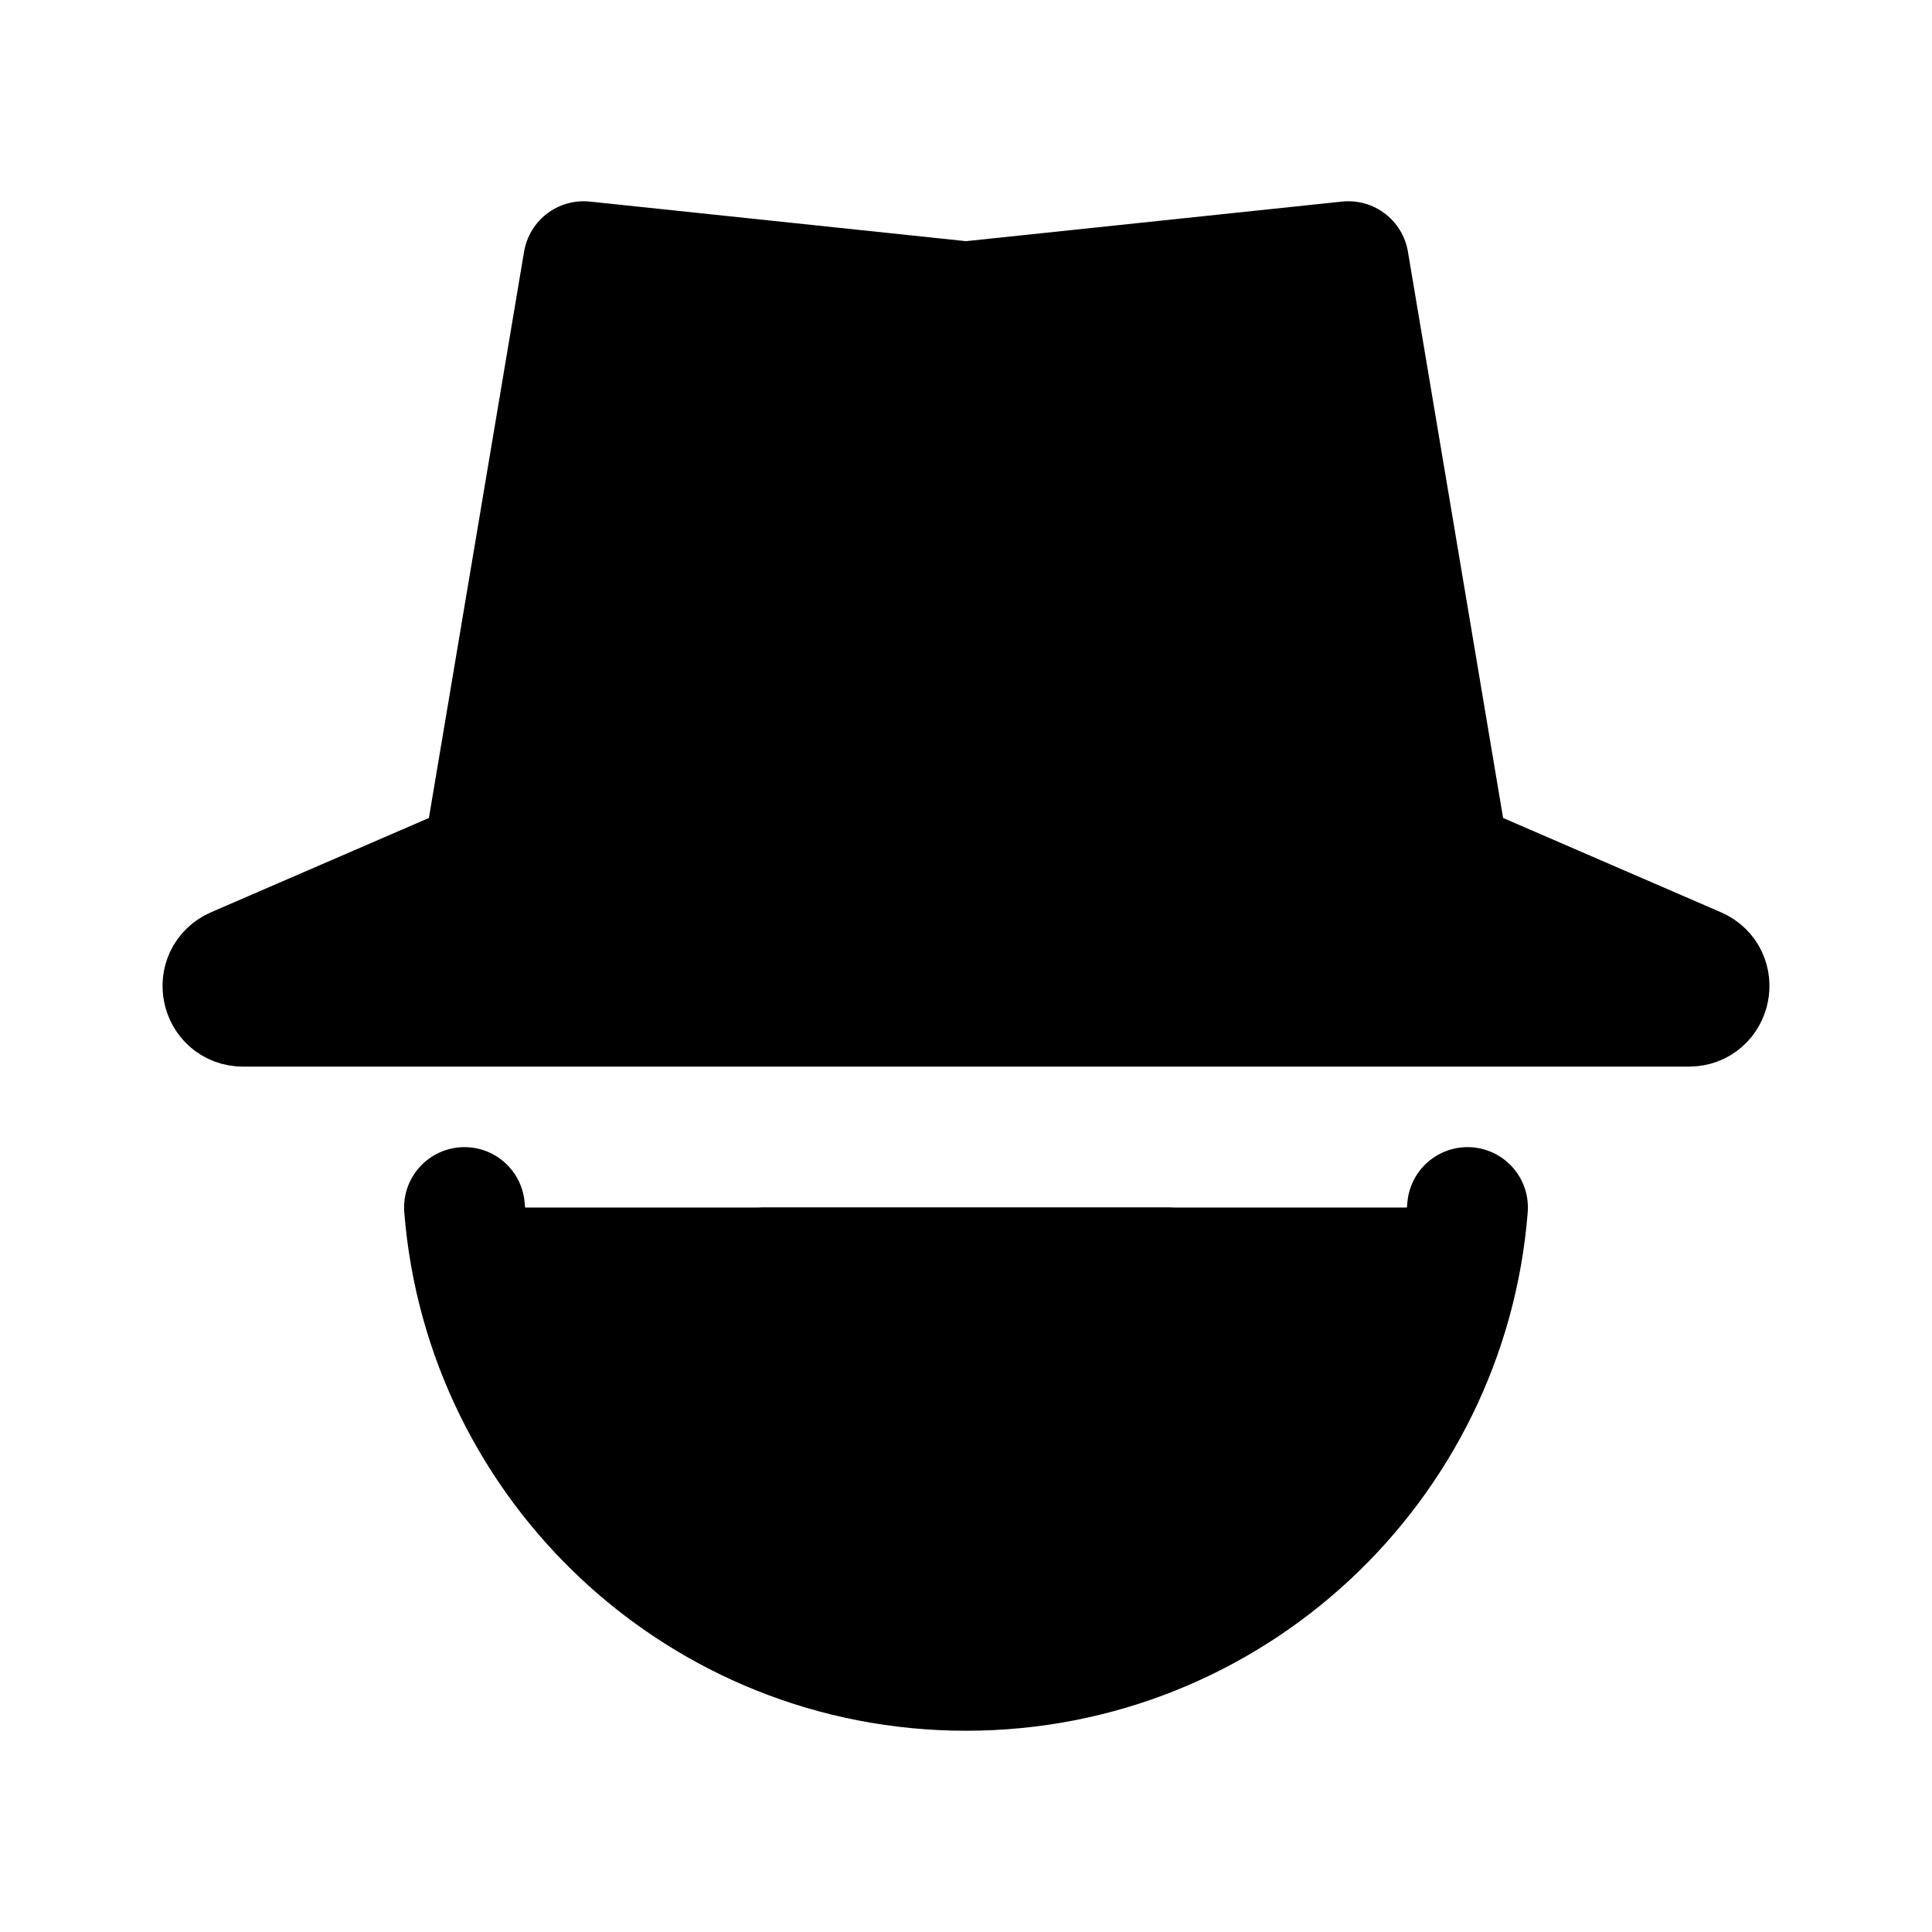 <svg id="vector" xmlns="http://www.w3.org/2000/svg" width="192" height="192" viewBox="0 0 192 192"><path fill="#00000000" d="M58,26L96,30L134,26L144,85.5L168.639,96.165C170.631,97.027 170.015,100 167.844,100H96H24.156C21.985,100 21.369,97.027 23.361,96.165L48,85.5L58,26Z" stroke-linejoin="round" stroke-width="12" stroke="#000000" stroke-linecap="round" id="path_0"/><path fill="#00000000" d="M46.158,120C48.195,145.744 69.732,166 96,166C122.268,166 143.805,145.744 145.842,120" stroke-width="12" stroke="#000000" stroke-linecap="round" id="path_1"/><path fill="#00000000" d="M96,146C107.046,146 116,137.046 116,126H76C76,137.046 84.954,146 96,146Z" stroke-linejoin="round" stroke-width="12" stroke="#000000" id="path_2"/></svg>